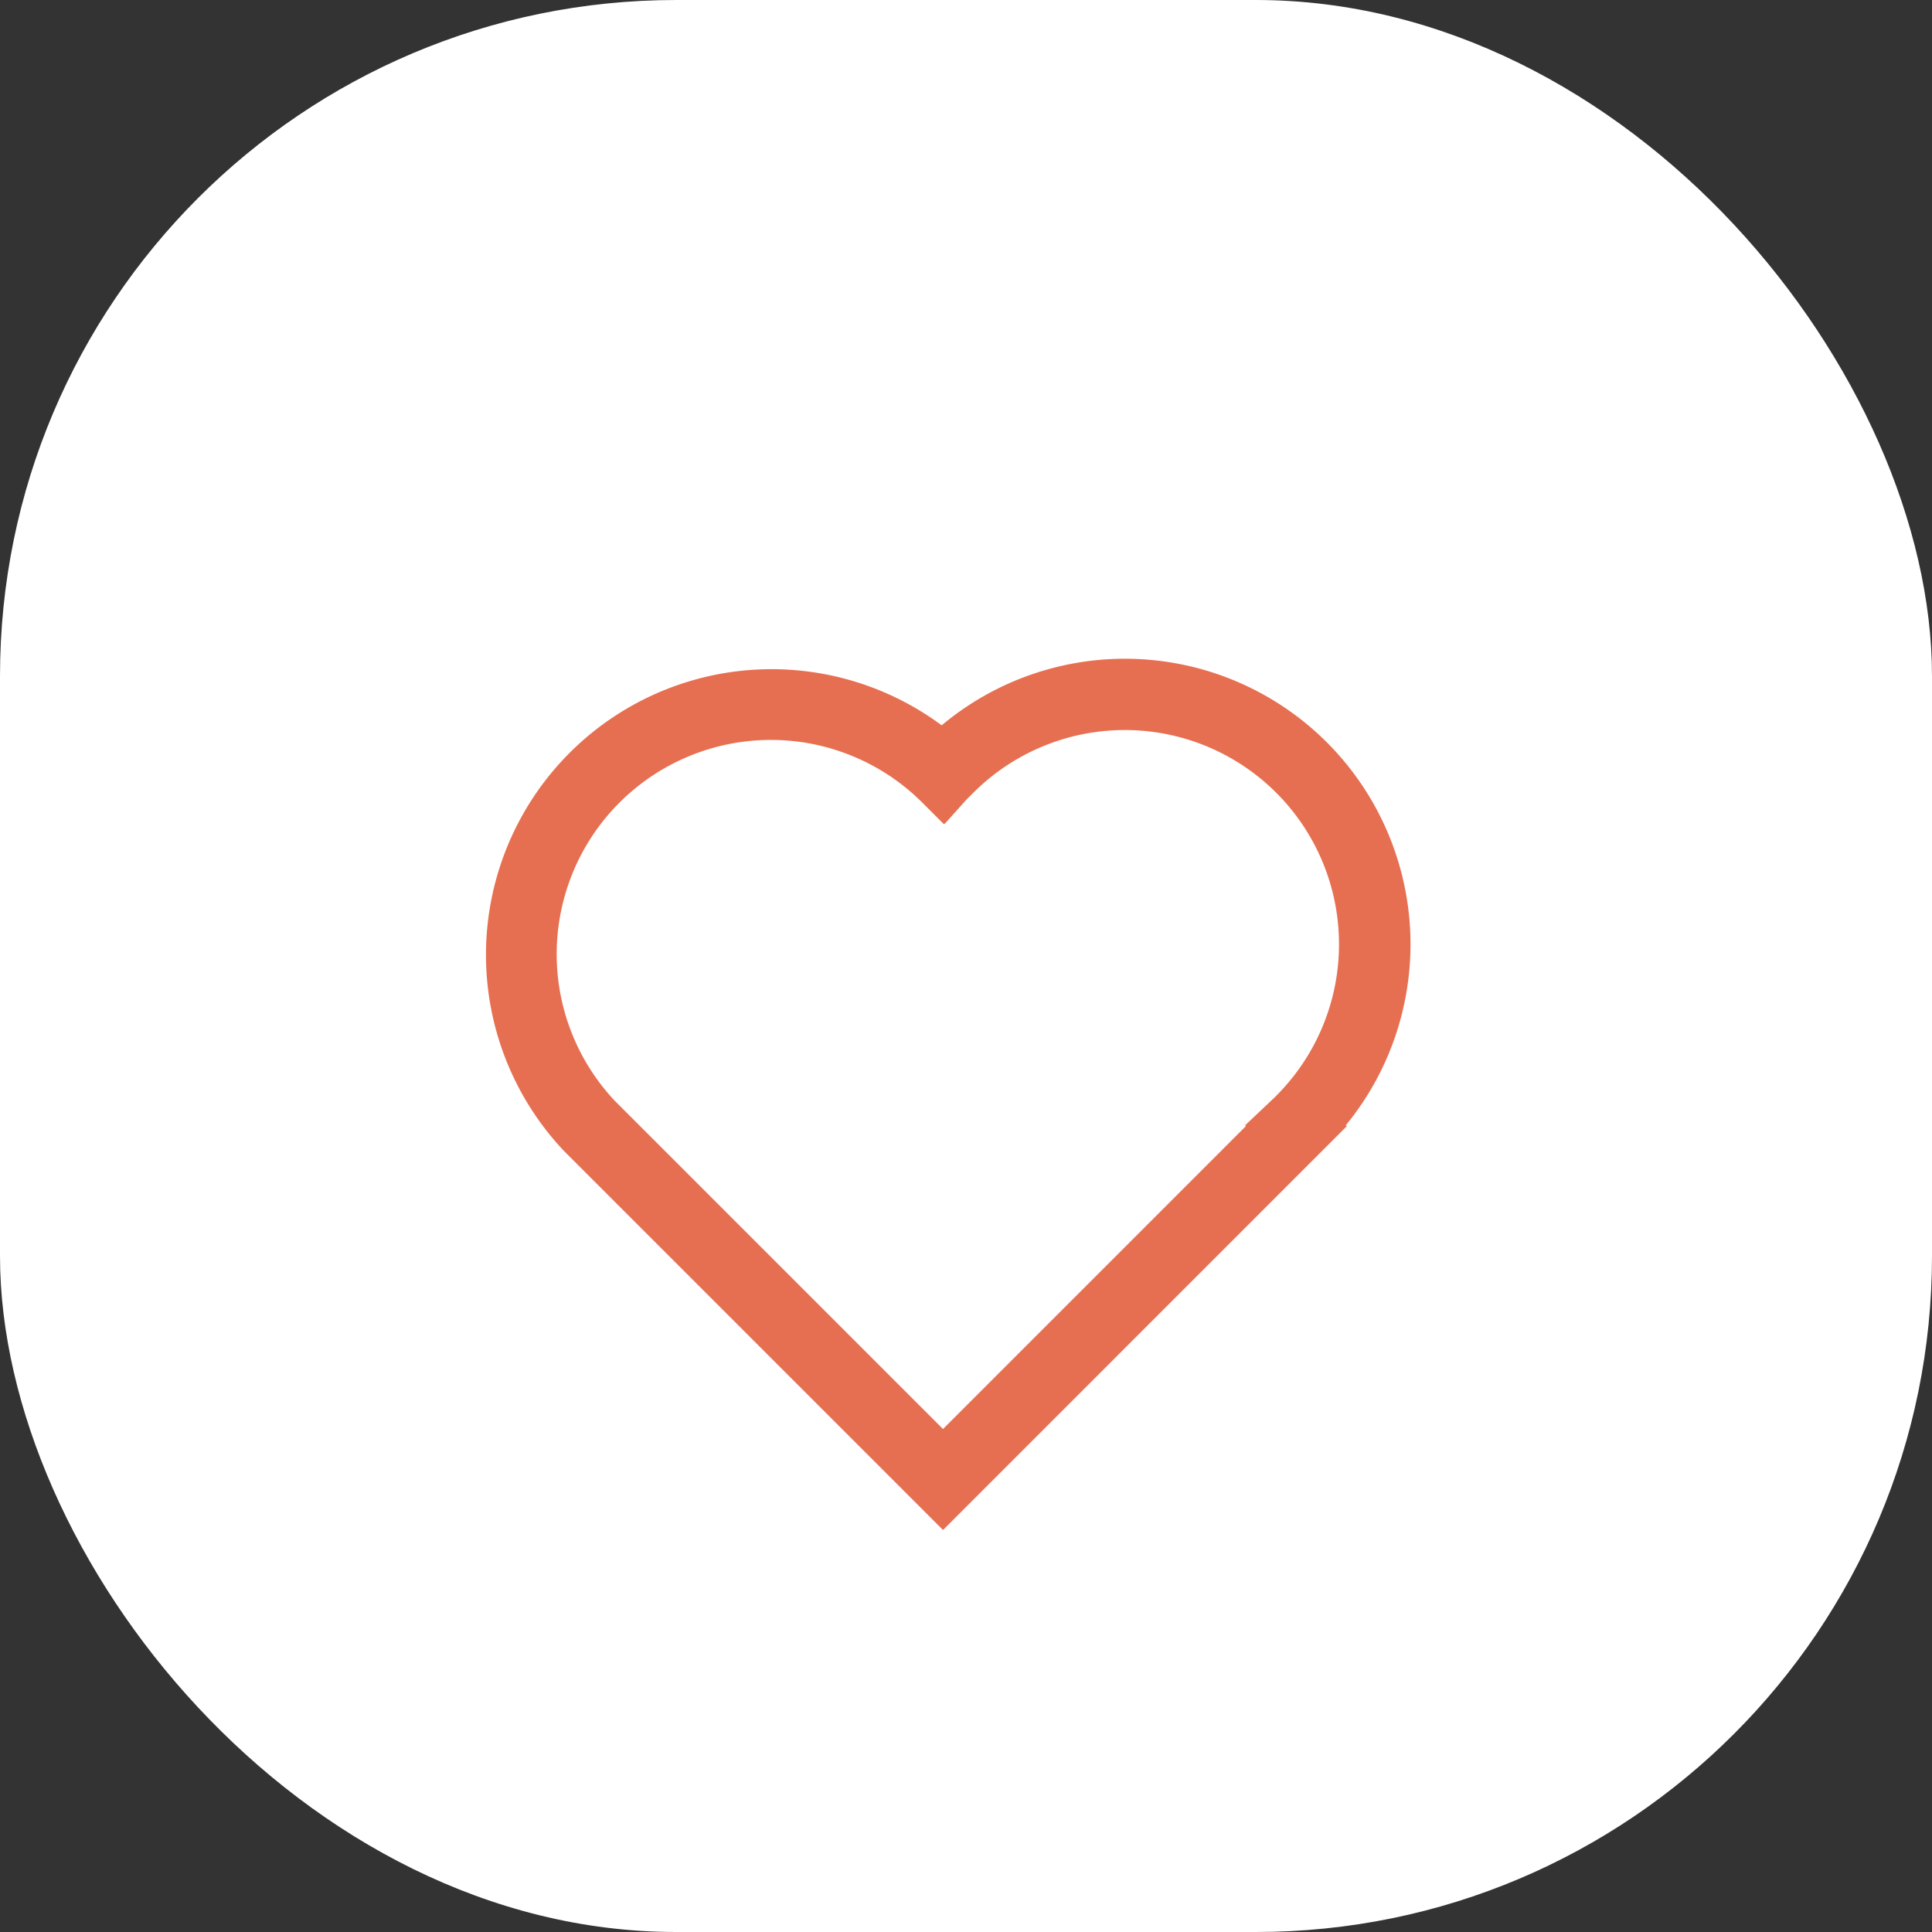 <svg xmlns="http://www.w3.org/2000/svg" width="40" height="40" viewBox="0 0 40 40">
  <rect x="0" y="0" width="40" height="40" fill="#333333" stroke="none"/>
  <g id="Group_317" data-name="Group 317" transform="translate(-0.029)">
    <rect id="Rectangle_58" data-name="Rectangle 58" width="40" height="40" rx="14" transform="translate(0.029)" fill="#fff"/>
    <path id="Path_955" data-name="Path 955" d="M11.822,16.82v.029H0V5.743a5.914,5.914,0,0,1,11.761-.694,5.912,5.912,0,0,1,.061,11.772ZM10.346,6.527V5.848l-.005-.158a4.435,4.435,0,0,0-8.863.073v9.607h8.87v-.023l.821.023h.064A4.434,4.434,0,0,0,11.24,6.5h-.083l-.132,0-.66.036V6.527Z" transform="translate(7.639 19.763) rotate(-45)" fill="#e76f51"/>
  </g>
</svg>
